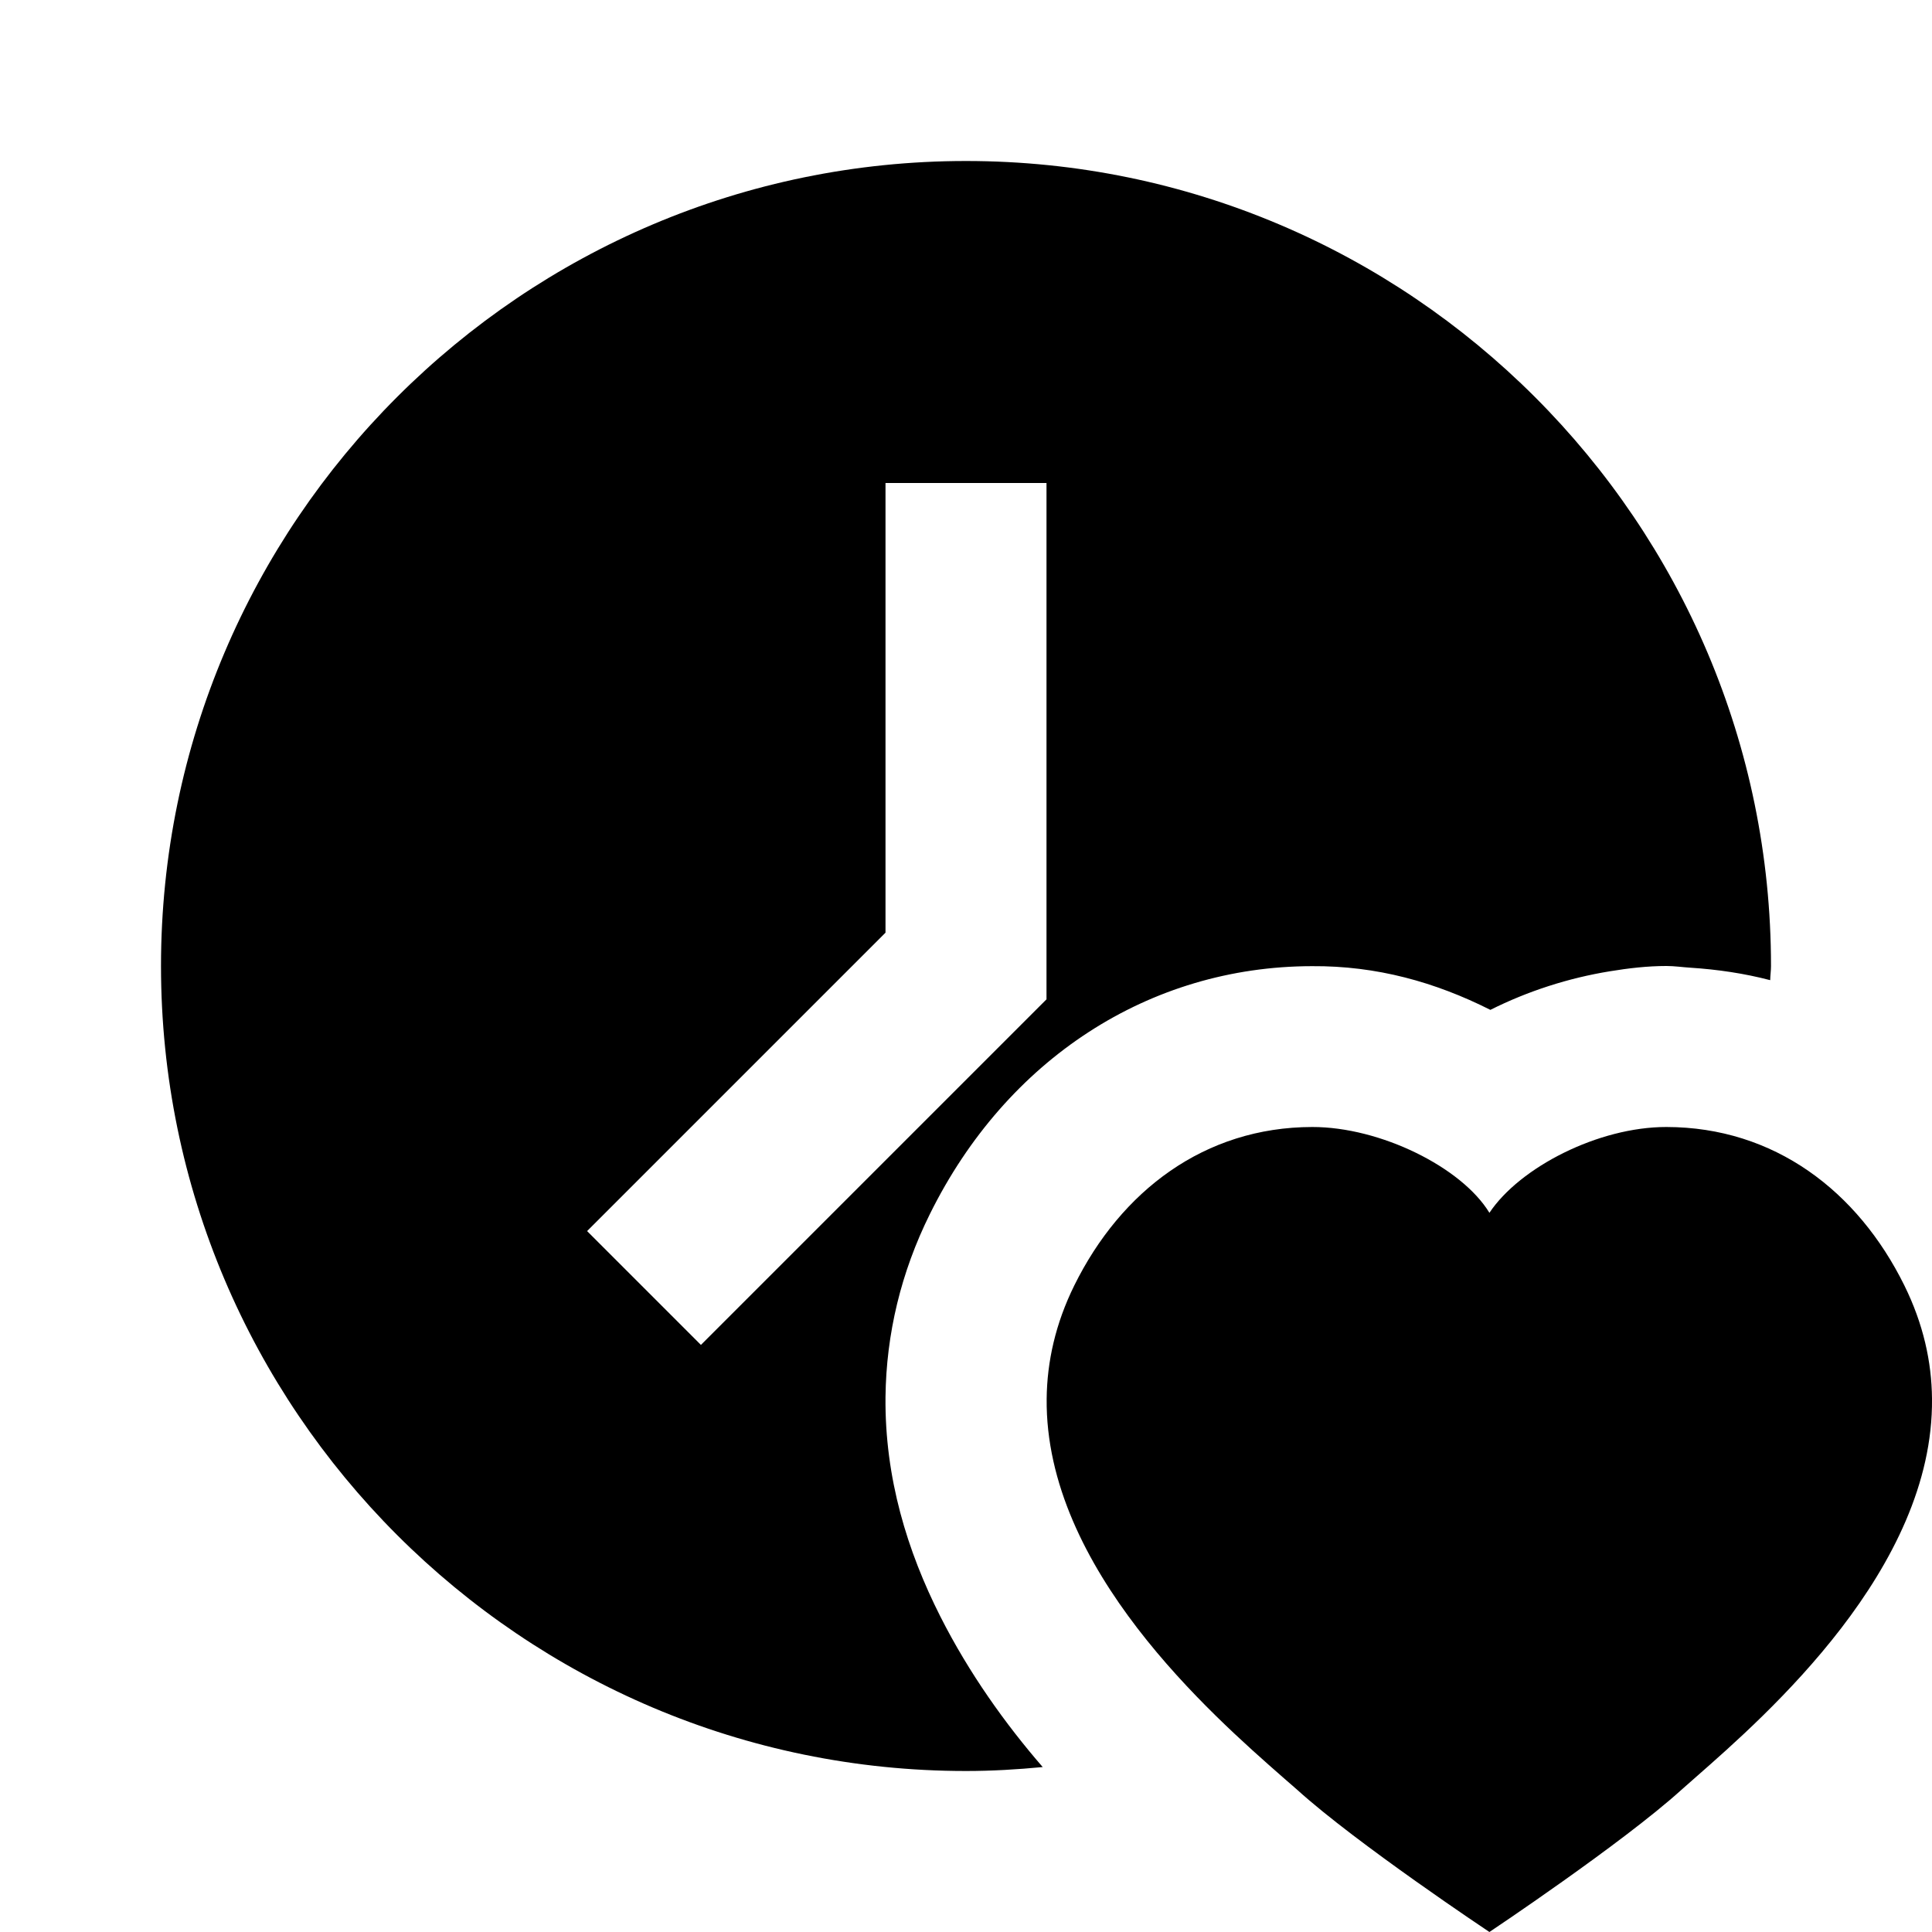 <?xml version="1.0"?>
<svg xmlns="http://www.w3.org/2000/svg" viewBox="0 0 24 24">
    <path d="M 12 2 C 6.486 2 2 6.486 2 12 C 2 17.514 6.486 22 12 22 C 12.322 22 12.639 21.981 12.953 21.951 C 12.488 21.415 12.038 20.785 11.682 20.082 C 11.271 19.27 10.99 18.358 11 17.354 C 11.009 16.569 11.193 15.804 11.551 15.082 C 12.504 13.155 14.278 12.005 16.297 12.002 C 17.102 11.996 17.831 12.201 18.514 12.545 C 18.98 12.311 19.487 12.149 19.996 12.066 C 20.232 12.027 20.467 12 20.699 12 L 20.703 12 C 20.803 12 20.899 12.015 20.998 12.021 C 21.337 12.043 21.669 12.092 21.99 12.176 C 21.991 12.116 22 12.059 22 12 C 22 6.486 17.514 2 12 2 z M 11 6 L 13 6 L 13 12.414 L 8.707 16.707 L 7.293 15.293 L 11 11.586 L 11 6 z M 16.301 14 C 14.961 14.002 13.925 14.796 13.346 15.967 C 13.11 16.445 13.007 16.917 13.002 17.375 C 12.98 19.485 15.054 21.304 15.936 22.078 L 16.115 22.234 C 16.851 22.901 18.502 24 18.502 24 C 18.502 24 20.151 22.9 20.887 22.234 L 21.064 22.078 C 21.946 21.304 24.022 19.485 24 17.375 C 23.996 16.917 23.892 16.445 23.656 15.967 C 23.078 14.796 22.041 14.002 20.701 14 C 19.856 13.999 18.88 14.5 18.502 15.066 C 18.158 14.5 17.146 13.999 16.301 14 z"/>
</svg>
